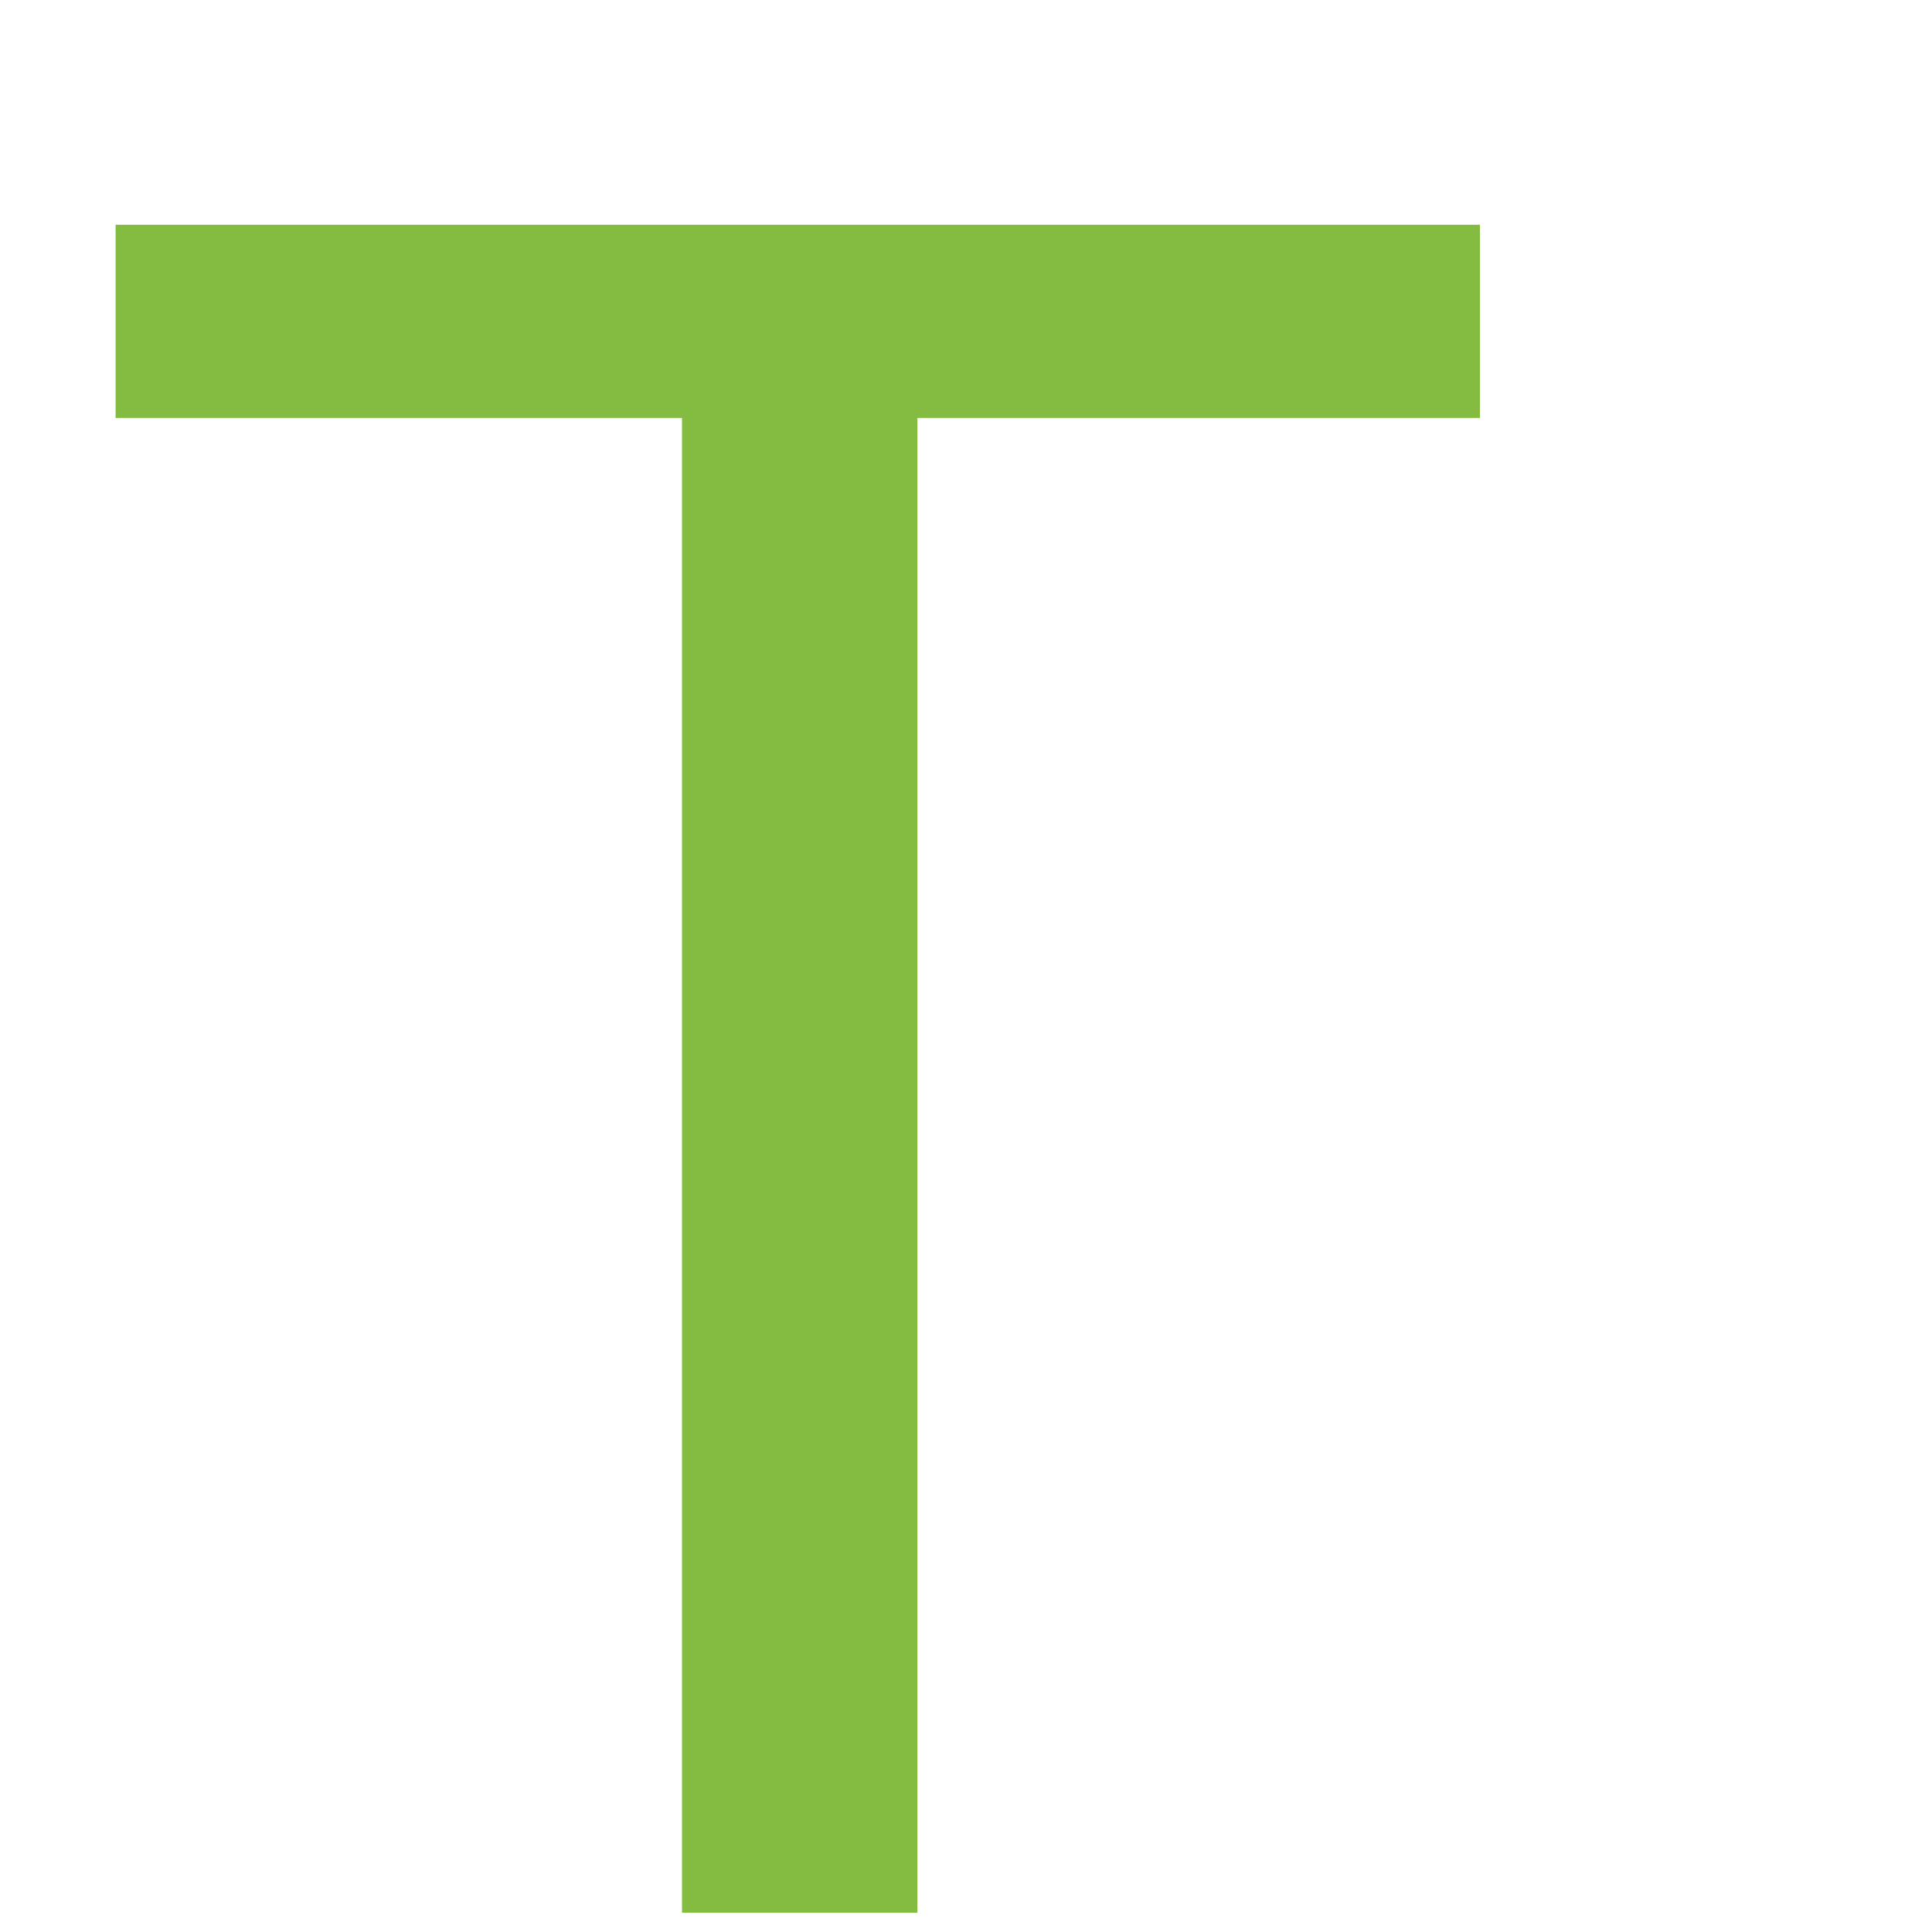 <svg width="6" height="6" viewBox="0 0 6 6" fill="none" xmlns="http://www.w3.org/2000/svg" xmlns:xlink="http://www.w3.org/1999/xlink">
<path d="M4.608,1.298L2.849,1.298L2.849,5.94L2.118,5.94L2.118,1.298L0.359,1.298L0.359,0.698L4.596,0.698L4.596,1.298L4.608,1.298Z" fill="#83BC41"/>
</svg>
